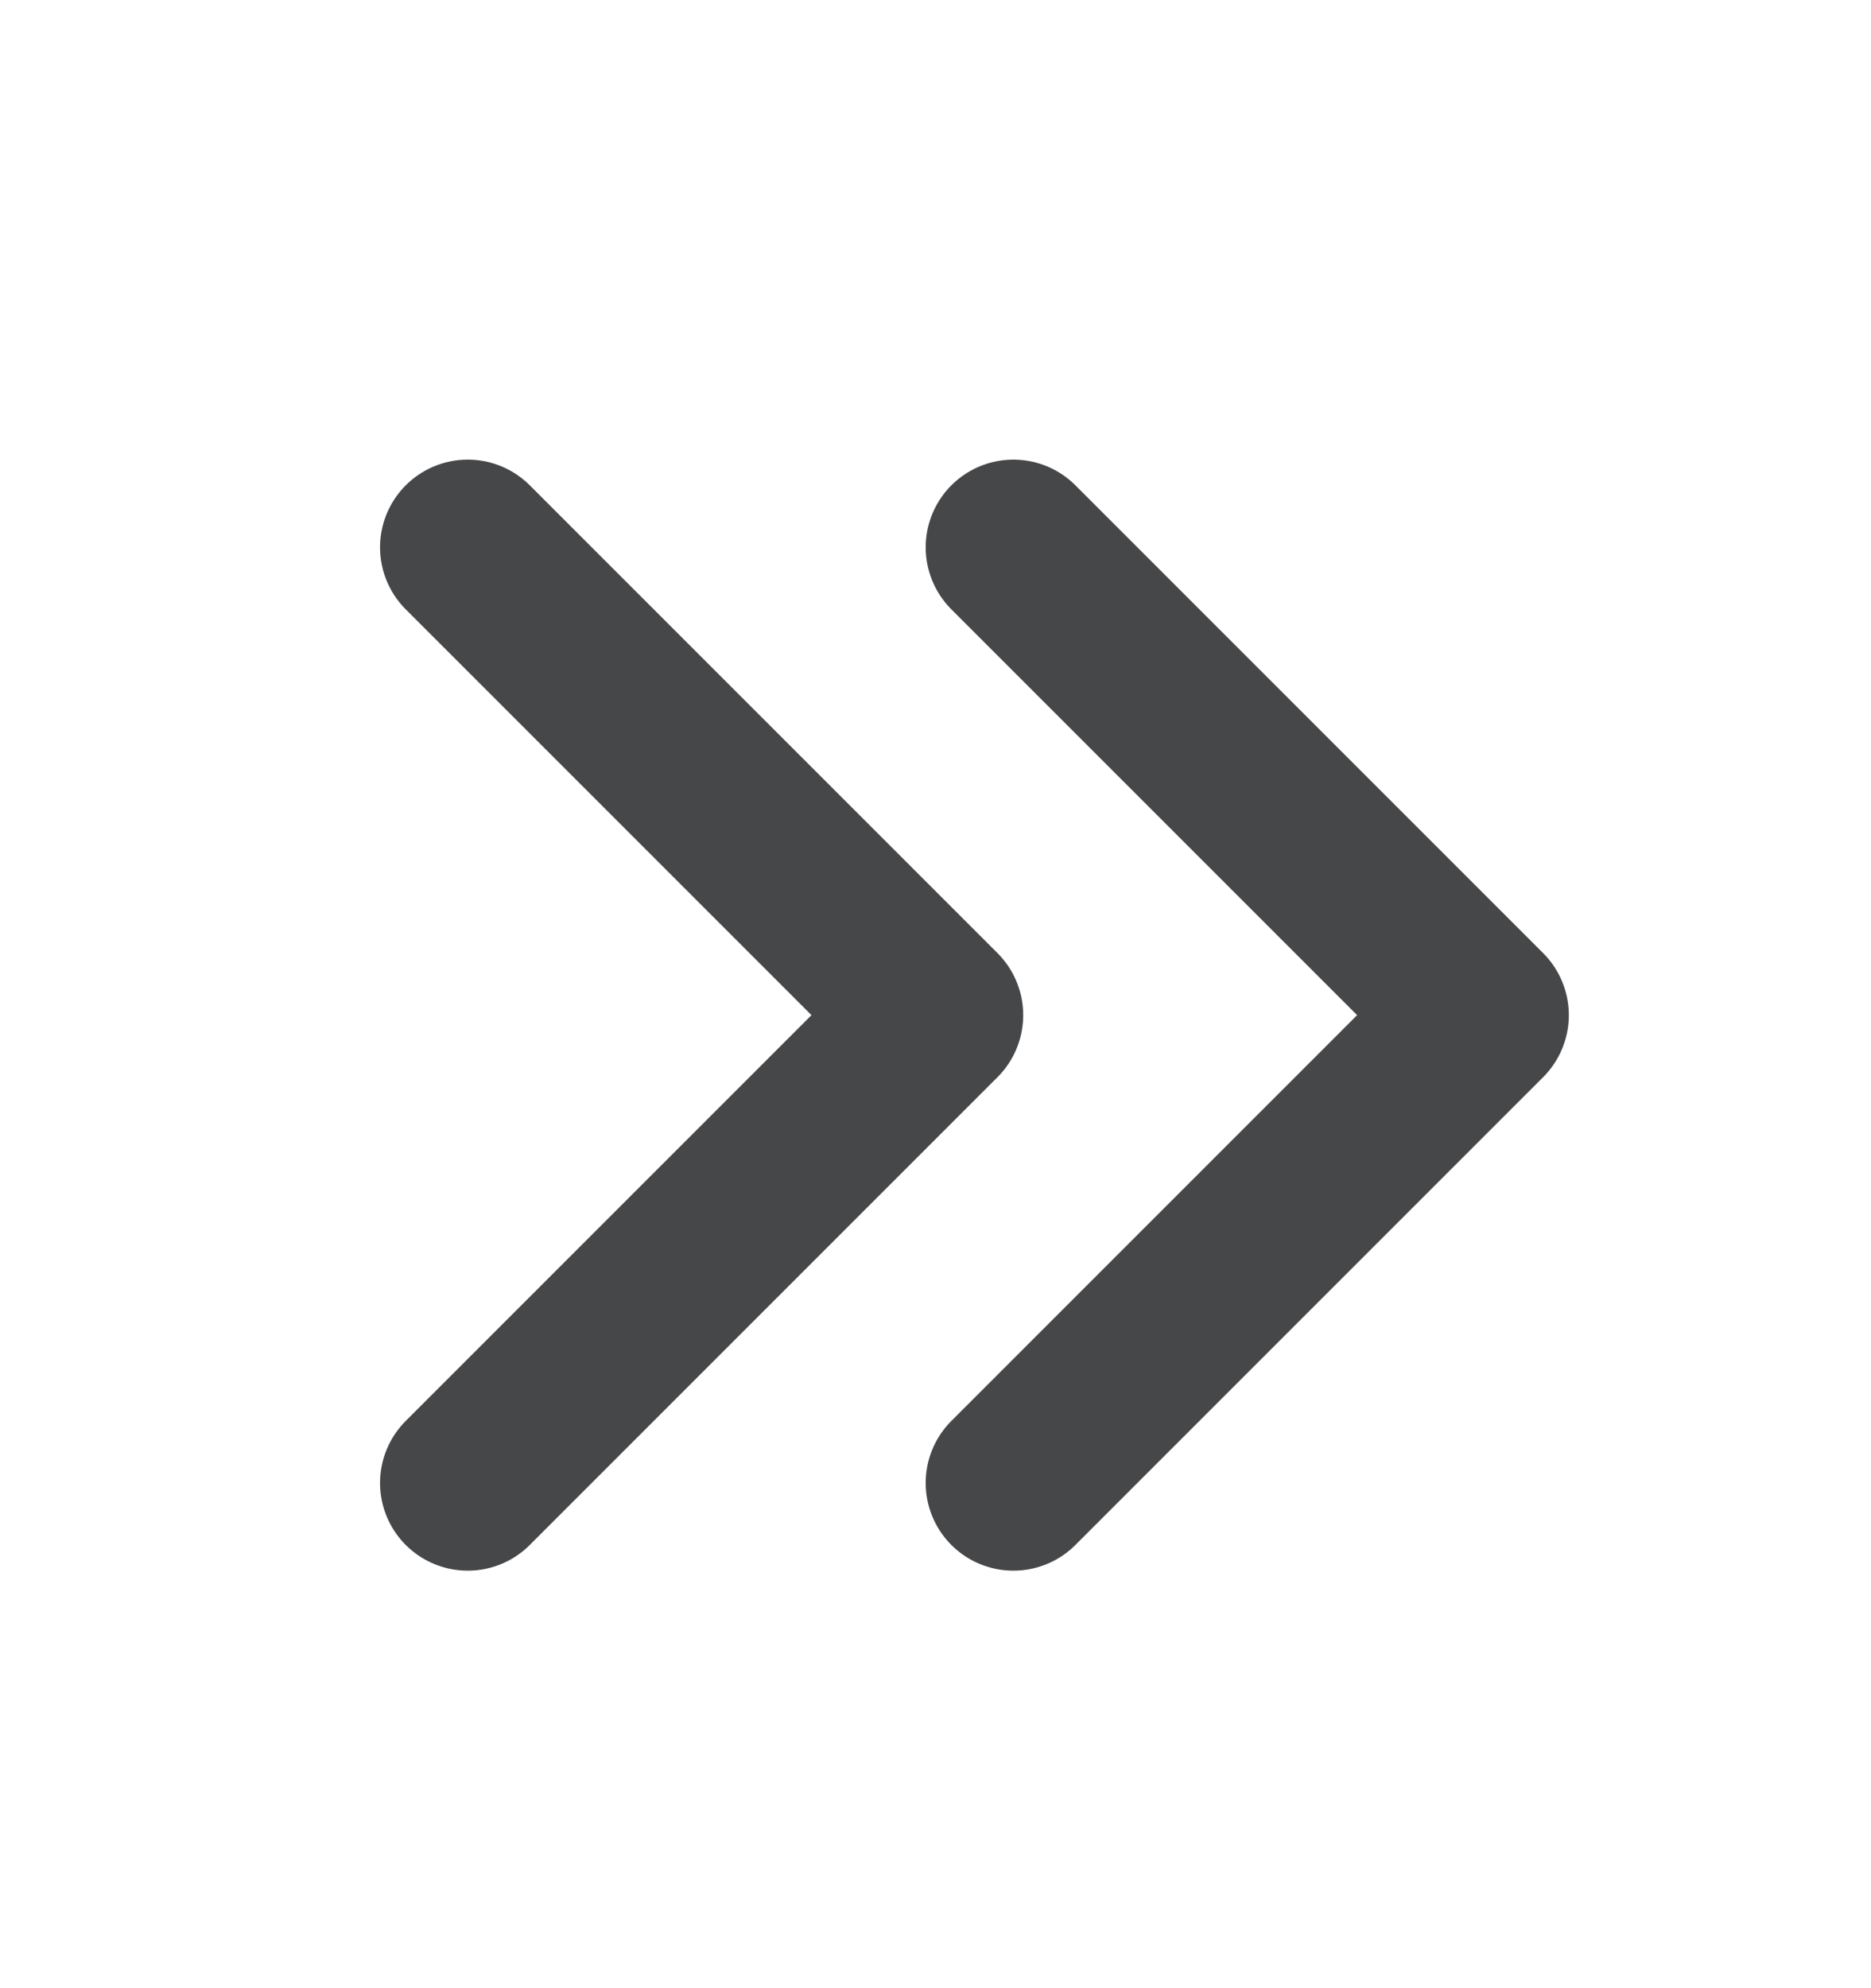 <svg xmlns="http://www.w3.org/2000/svg" width="16" height="17" viewBox="0 0 16 17" fill="none">
  <path d="M8.666 12.68L12.666 8.68L8.666 4.68" stroke="#464749" stroke-width="1.5" stroke-linecap="round" stroke-linejoin="round"/>
  <path d="M4 12.68L8 8.68L4 4.68" stroke="#464749" stroke-width="1.5" stroke-linecap="round" stroke-linejoin="round"/>
</svg>